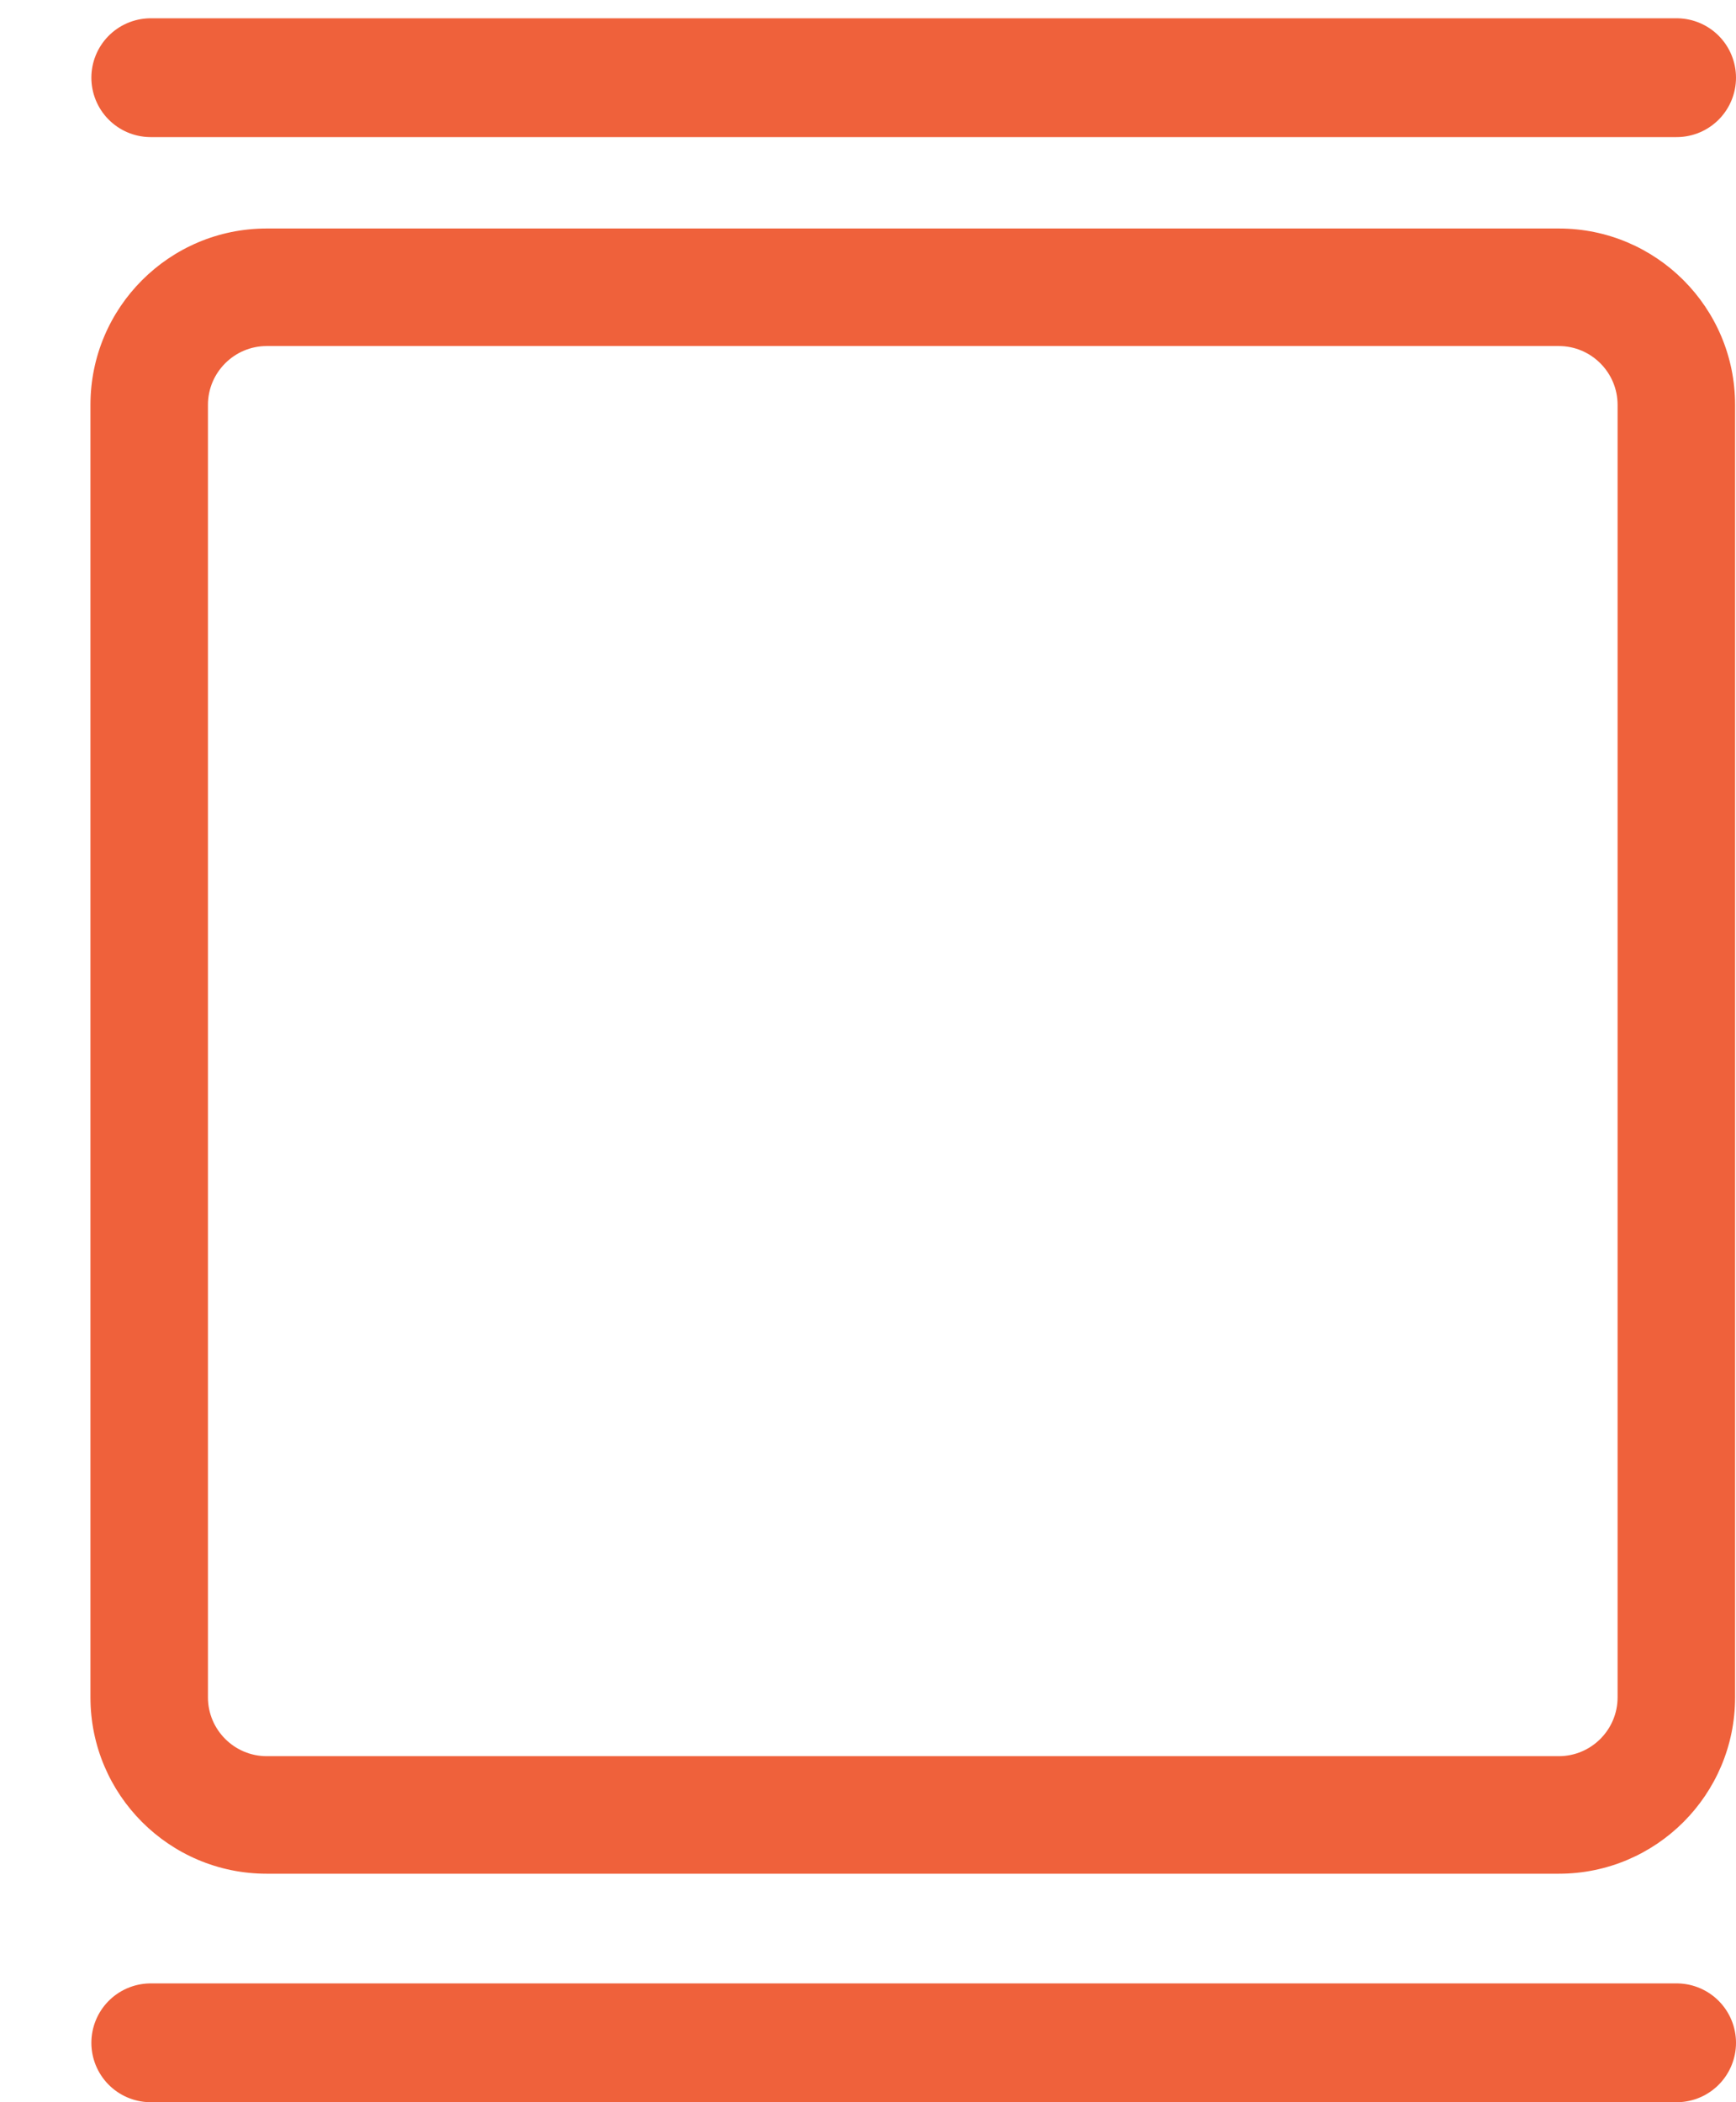 <svg width="19" height="23" viewBox="0 0 19 23" fill="none" xmlns="http://www.w3.org/2000/svg">
<path d="M17.061 2.5H2.919C1.854 2.5 0.99 3.364 0.99 4.429V18.571C0.99 19.636 1.854 20.5 2.919 20.5H17.061C18.126 20.5 18.99 19.636 18.99 18.571V4.429C18.99 3.364 18.126 2.5 17.061 2.5ZM17.704 18.571C17.704 18.925 17.415 19.214 17.061 19.214H2.919C2.565 19.214 2.276 18.925 2.276 18.571V4.429C2.276 4.075 2.565 3.786 2.919 3.786H17.061C17.415 3.786 17.704 4.075 17.704 4.429V18.571Z" fill="#EF613B"/>
<line x1="1.65" y1="22.35" x2="18.35" y2="22.35" stroke="#EF613B" stroke-width="1.3" stroke-linecap="round"/>
<line x1="1.65" y1="0.85" x2="18.35" y2="0.85" stroke="#EF613B" stroke-width="1.3" stroke-linecap="round"/>
</svg>
